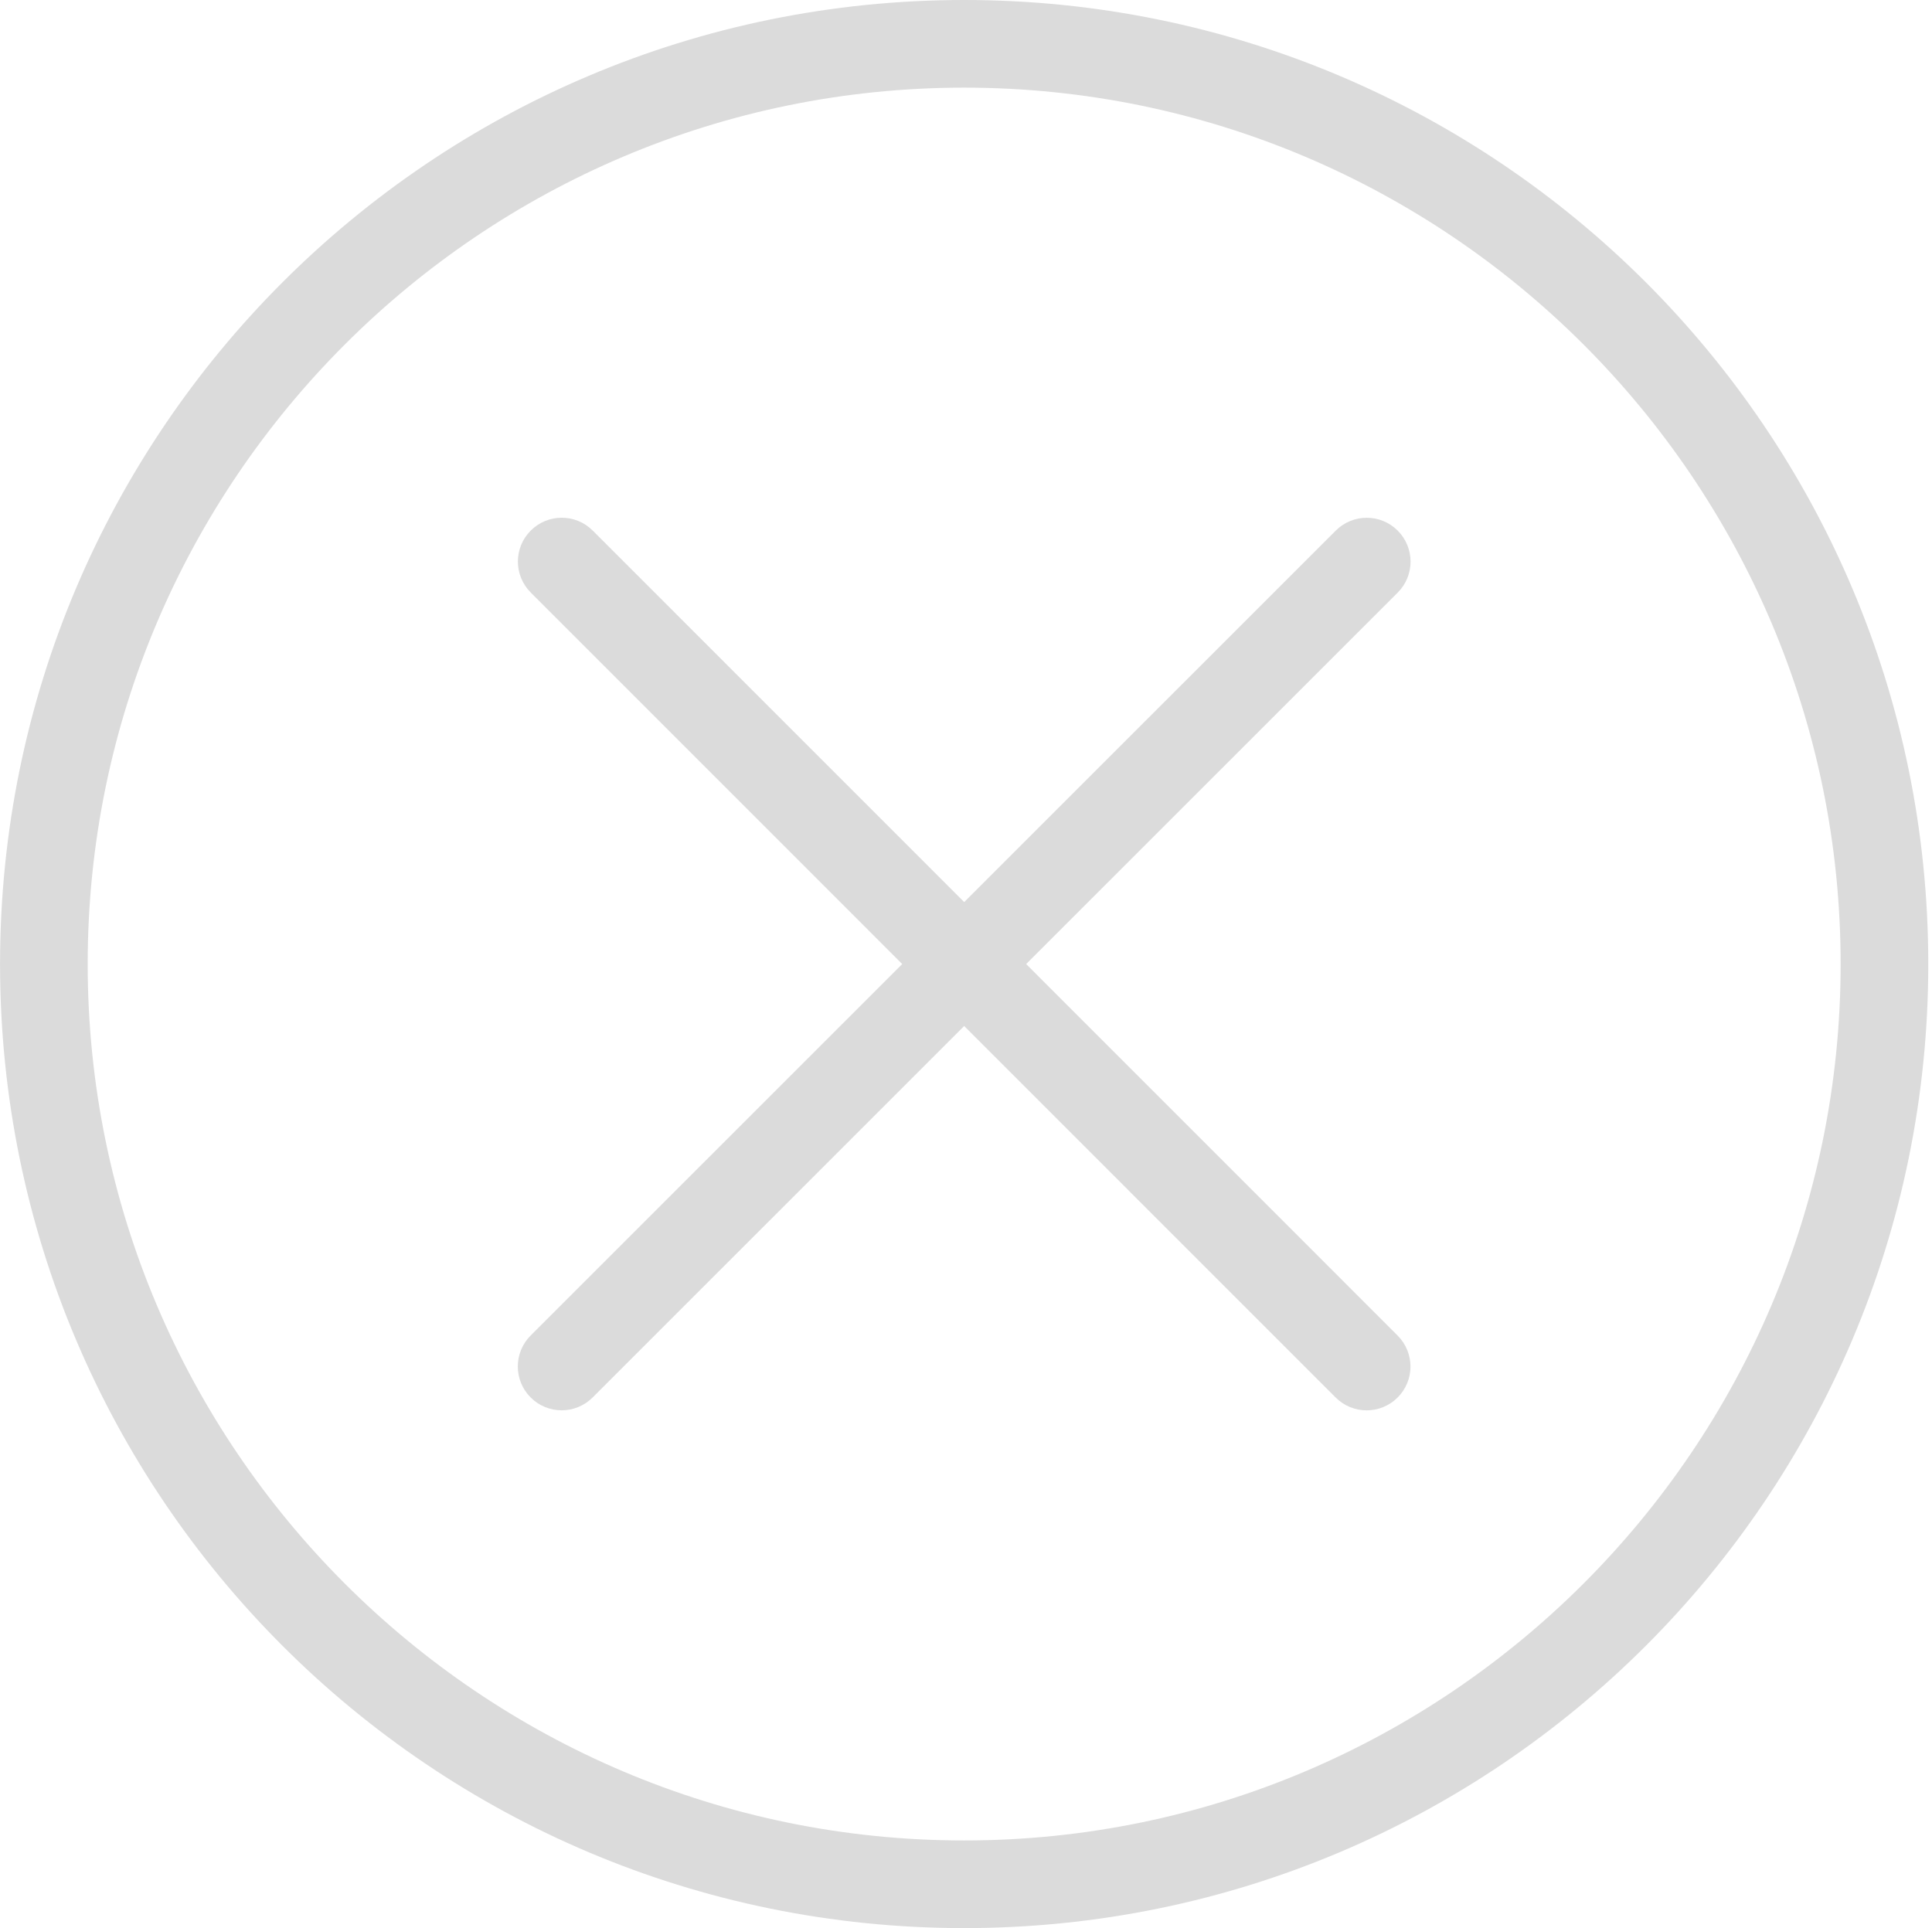 <?xml version="1.0" standalone="no"?><!DOCTYPE svg PUBLIC "-//W3C//DTD SVG 1.1//EN" "http://www.w3.org/Graphics/SVG/1.1/DTD/svg11.dtd"><svg t="1541052420212" class="icon" style="" viewBox="0 0 1026 1024" version="1.1" xmlns="http://www.w3.org/2000/svg" p-id="1892" xmlns:xlink="http://www.w3.org/1999/xlink" width="200.391" height="200"><defs><style type="text/css"></style></defs><path d="M512.023 46.545c256.652 0 465.455 208.803 465.455 465.455s-208.803 465.455-465.455 465.455-465.455-208.803-465.455-465.455S255.372 46.545 512.023 46.545M512.023 0c-282.764 0-512 229.236-512 512s229.236 512 512 512 512-229.236 512-512S794.81 0 512.023 0L512.023 0z" p-id="1893" fill="#dbdbdb"></path><path d="M725.76 749.033c-5.958 0-11.916-2.281-16.454-6.819l-427.45-427.52c-9.1-9.1-9.1-23.831 0-32.908 9.1-9.1 23.808-9.1 32.908 0l427.45 427.52c9.1 9.1 9.1 23.831 0 32.908C737.676 746.752 731.718 749.033 725.76 749.033z" p-id="1894" fill="#dbdbdb"></path><path d="M298.263 749.009c-5.958 0-11.916-2.281-16.454-6.819-9.1-9.1-9.1-23.831 0-32.908L709.353 281.809c9.1-9.1 23.808-9.1 32.908 0s9.1 23.831 0 32.908L314.717 742.191C310.179 746.729 304.221 749.009 298.263 749.009z" p-id="1895" fill="#dbdbdb"></path></svg>